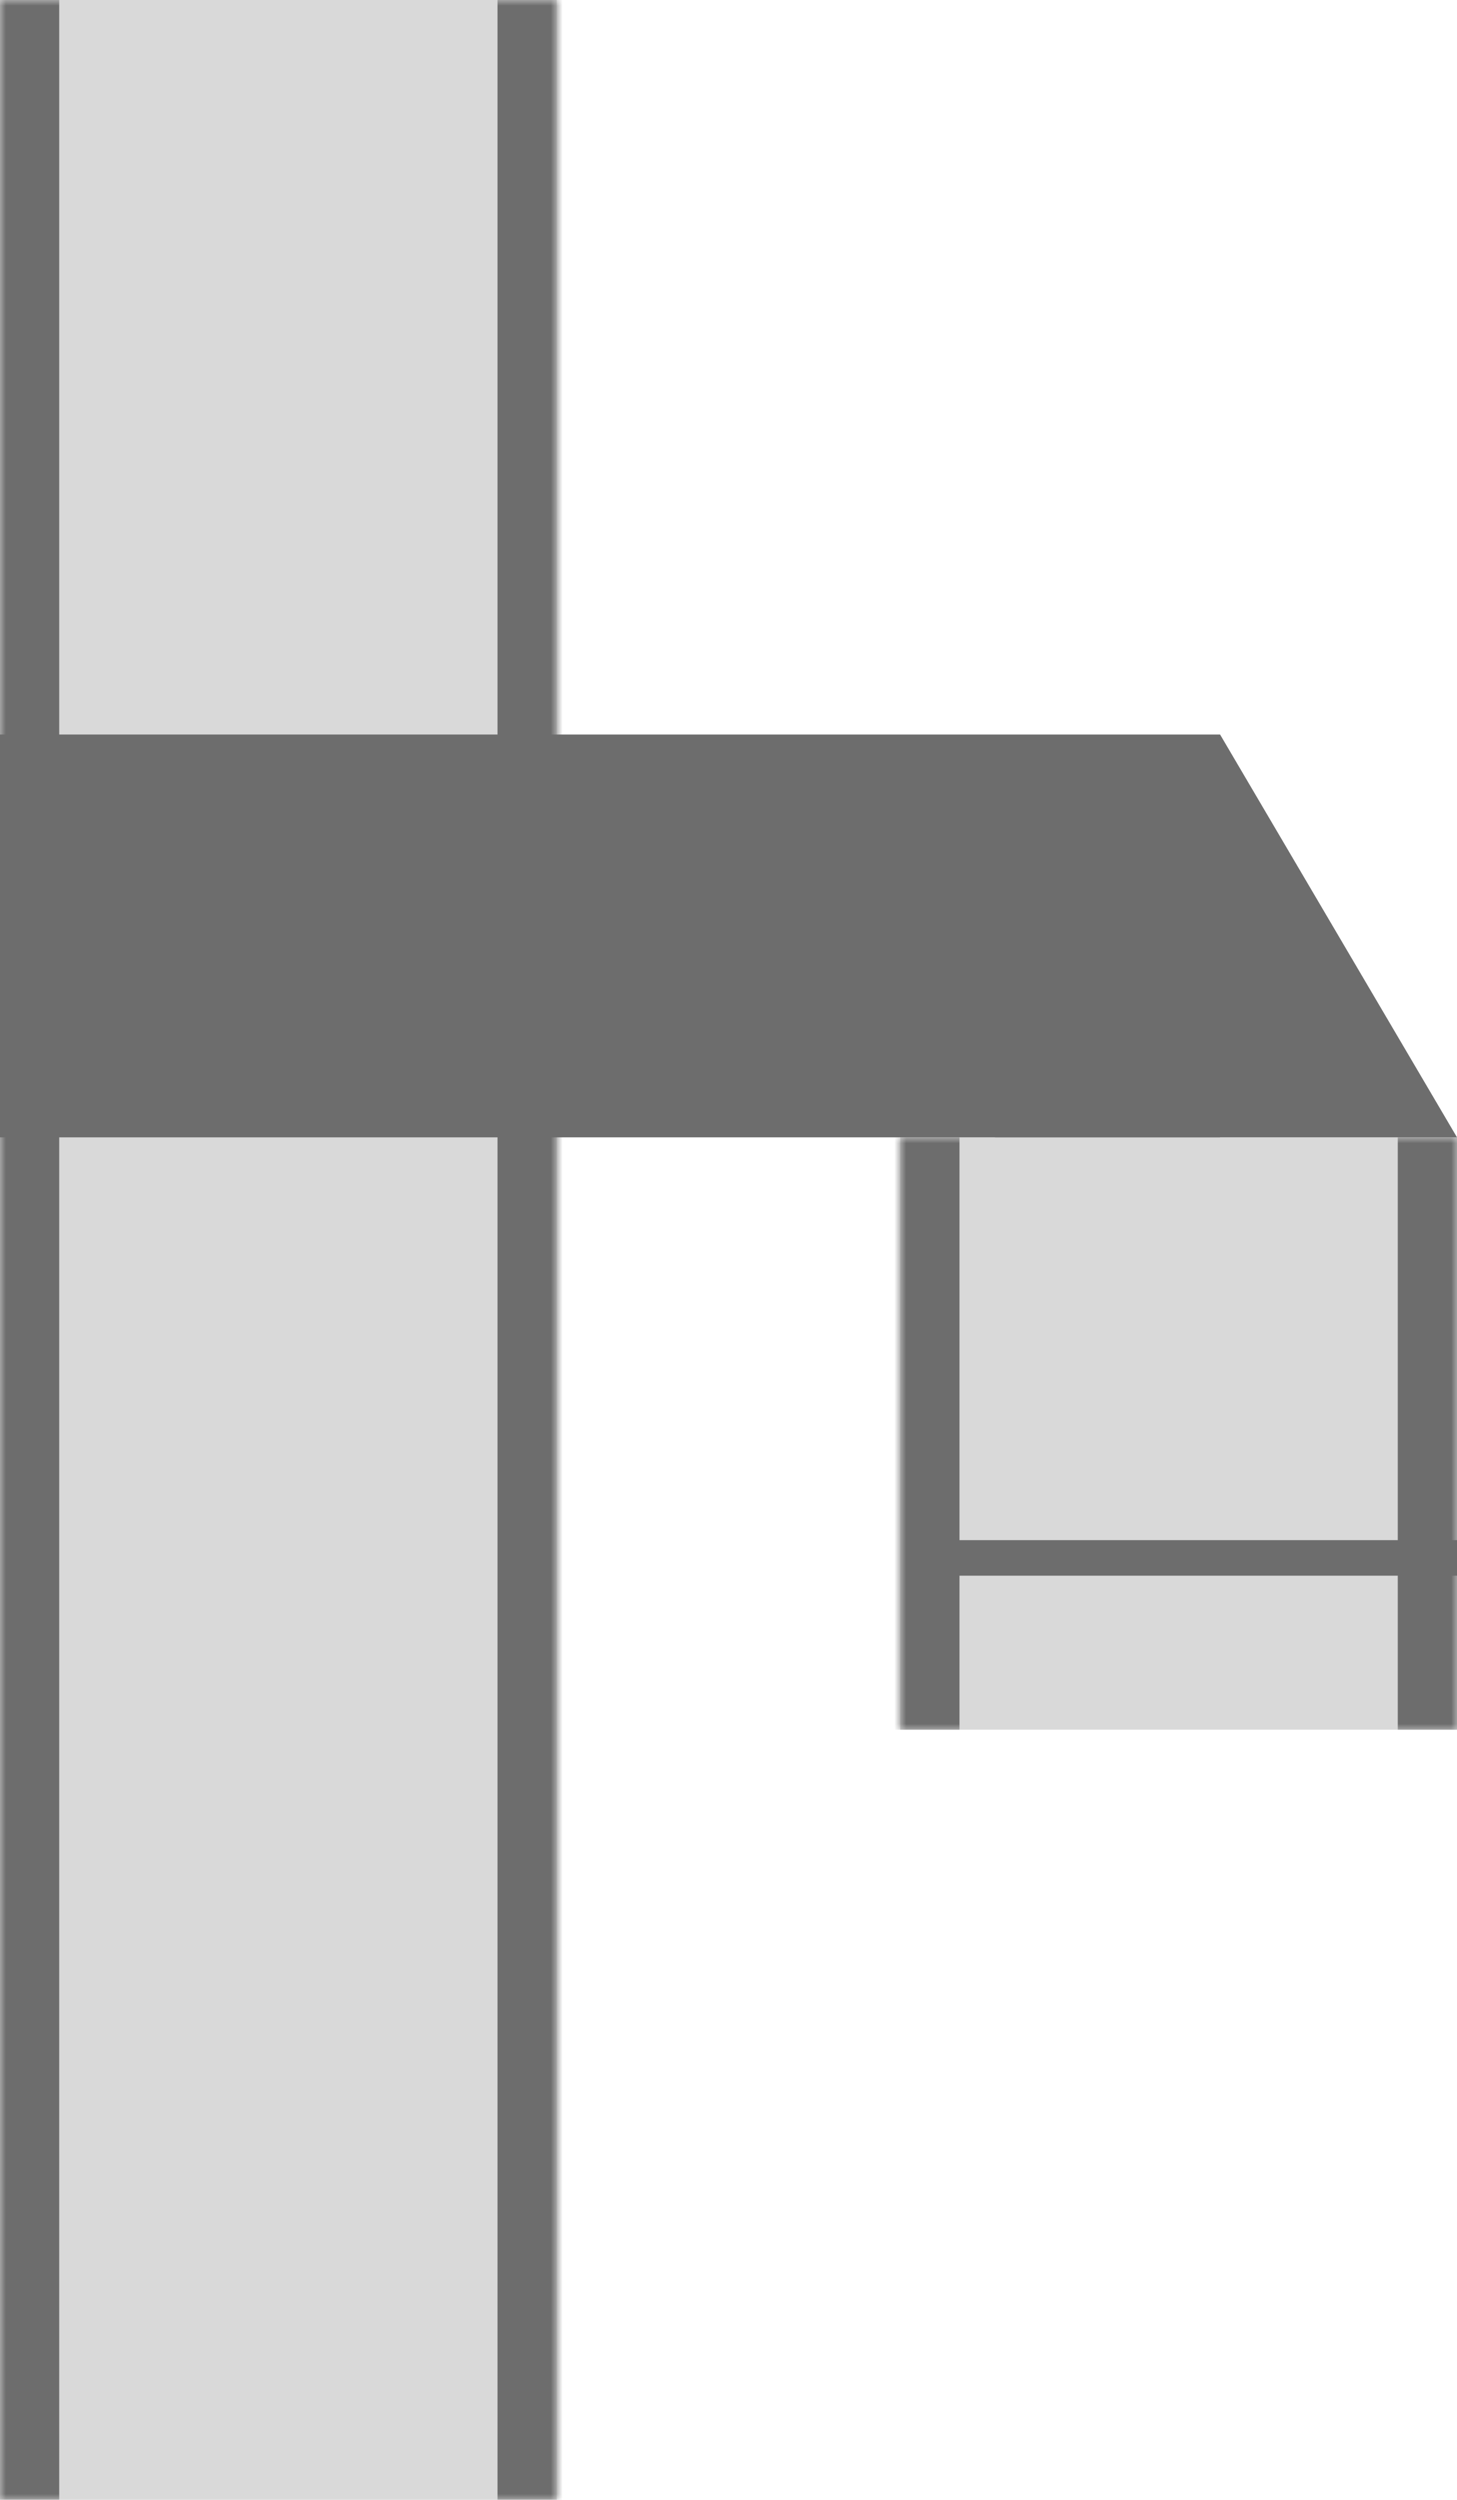 <svg width="123" height="211" viewBox="0 0 123 211" fill="none" xmlns="http://www.w3.org/2000/svg">
<mask id="path-1-inside-1_108_127" fill="white">
<path d="M0 211H47V0H0V211Z"/>
</mask>
<path d="M0 211H47V0H0V211Z" fill="#D9D9D9"/>
<path d="M47 211H42V0H47H52V211H47ZM0 0H5V211H0H-5V0H0Z" fill="#6D6D6D" mask="url(#path-1-inside-1_108_127)"/>
<mask id="path-3-inside-2_108_127" fill="white">
<path d="M76 146H123V96H76V146Z"/>
</mask>
<path d="M76 146H123V96H76V146Z" fill="#D9D9D9"/>
<path d="M123 146H118V96H123H128V146H123ZM76 96H81V146H76H71V96H76Z" fill="#6D6D6D" mask="url(#path-3-inside-2_108_127)"/>
<line x1="80" y1="131.5" x2="123" y2="131.5" stroke="#6D6D6D" stroke-width="3"/>
<rect width="34" height="103" transform="matrix(0 1 1 0 0 62)" fill="#6D6D6D"/>
<path d="M103 62L123 96H84L103 62Z" fill="#6D6D6D"/>
</svg>
